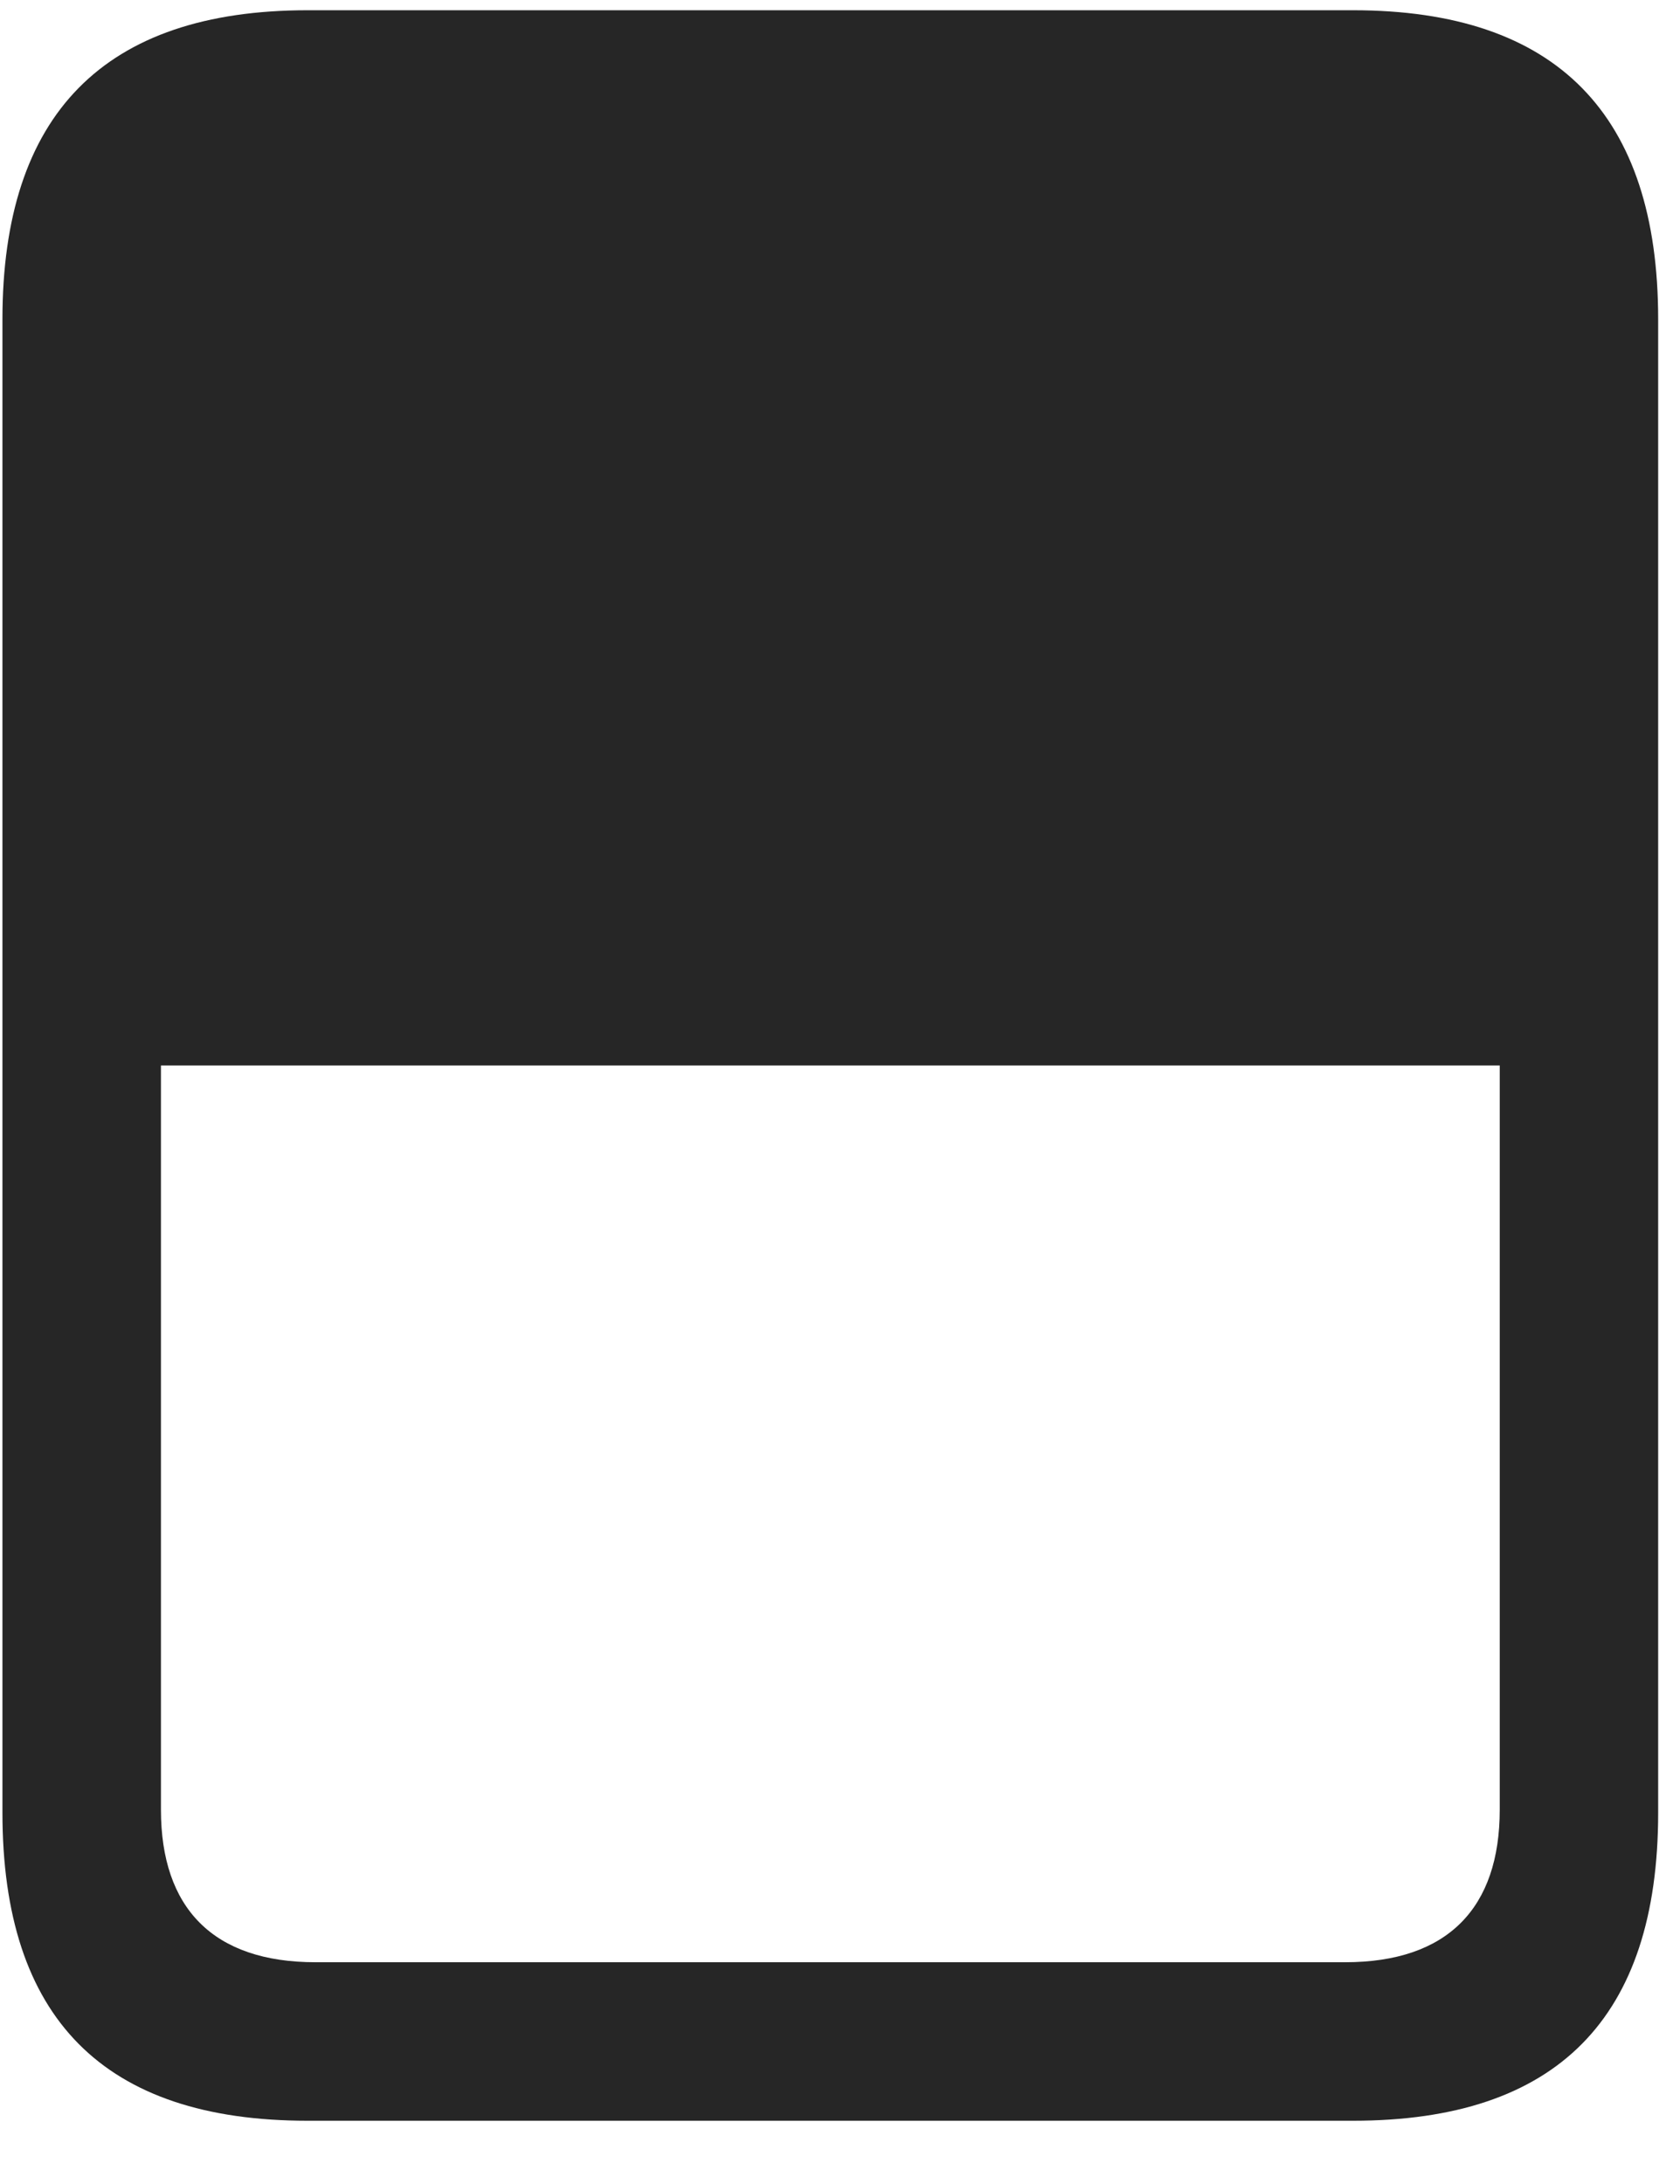 <svg width="20" height="26" viewBox="0 0 20 26" fill="none" xmlns="http://www.w3.org/2000/svg">
<g clip-path="url(#clip0_2207_7407)">
<path d="M0.029 21.579C0.029 24.028 1.236 25.247 3.662 25.247H16.108C18.533 25.247 19.74 24.028 19.74 21.579V3.801C19.74 1.364 18.533 0.122 16.108 0.122H3.662C1.236 0.122 0.029 1.364 0.029 3.801V21.579ZM1.916 21.544V12.684H17.854V21.544C17.854 22.715 17.233 23.36 16.014 23.36H3.756C2.537 23.36 1.916 22.715 1.916 21.544Z" fill="black" fill-opacity="0.85"/>
</g>
<defs>
<clipPath id="clip0_2207_7407">
<rect width="19.711" height="25.137" fill="white" transform="translate(0.029 0.122)"/>
</clipPath>
</defs>
</svg>
